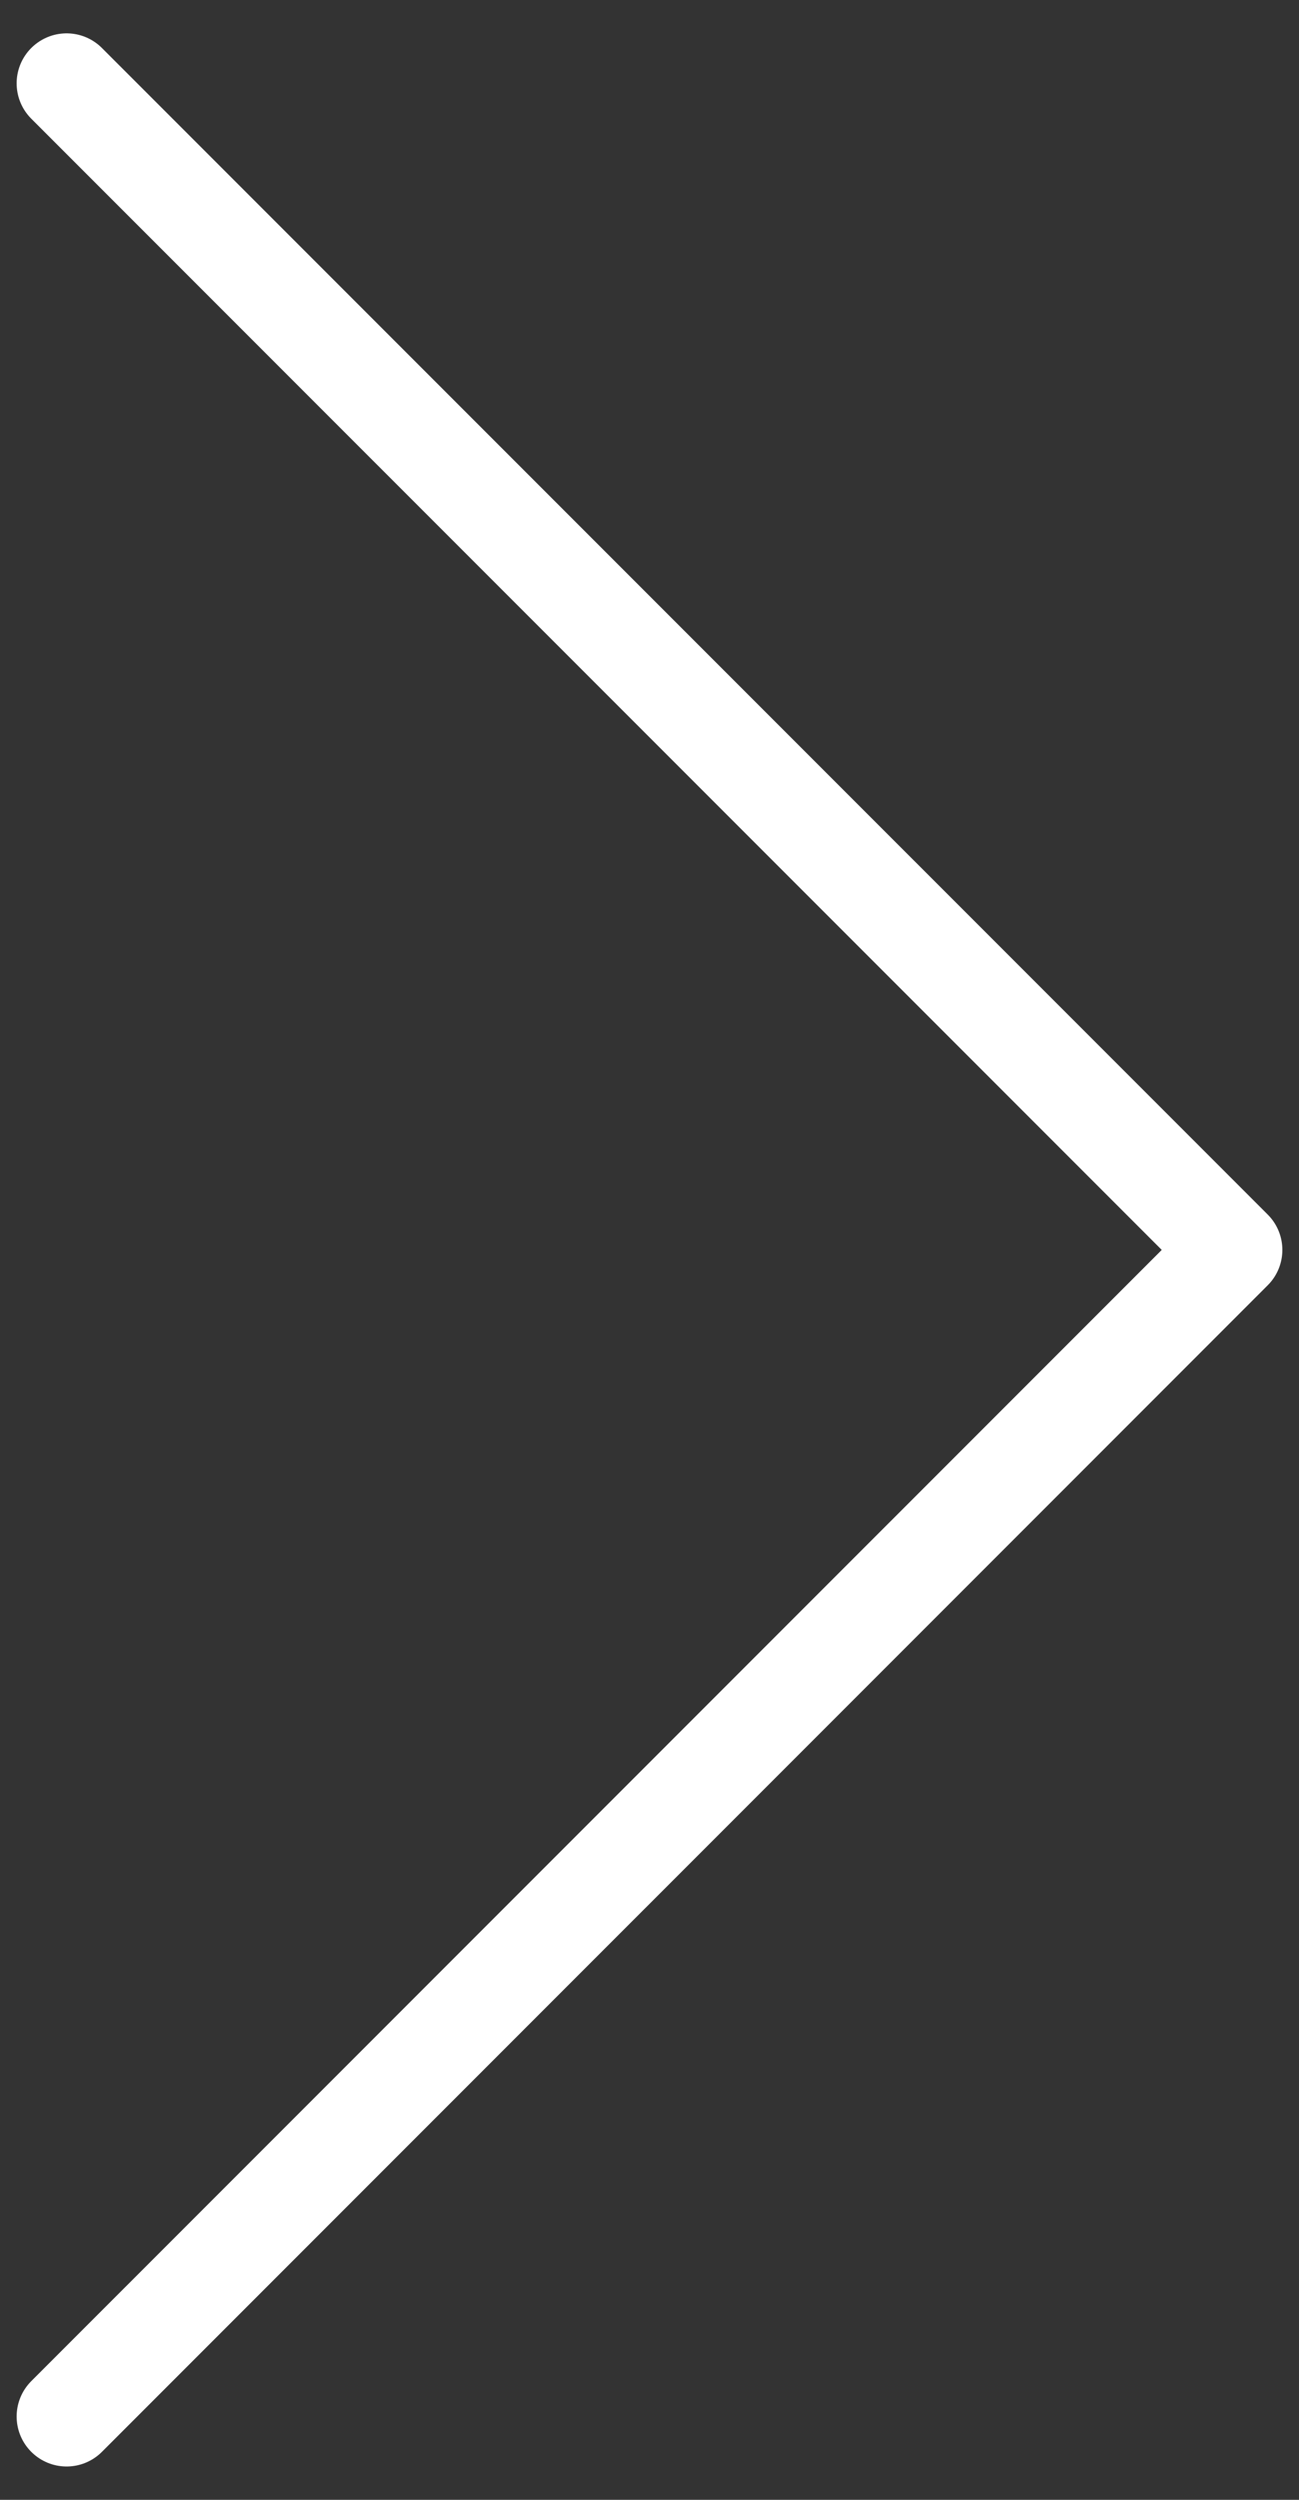 <svg width="26" height="50" viewBox="0 0 26 50" fill="none" xmlns="http://www.w3.org/2000/svg">
<rect x="0" y="0" width="26" height="50" fill="#333333" stroke="none"/>
<path d="M1.333 1.667L24.667 25L1.333 48.333" stroke="white" stroke-width="2" stroke-linecap="round" stroke-linejoin="round"/>
</svg>
